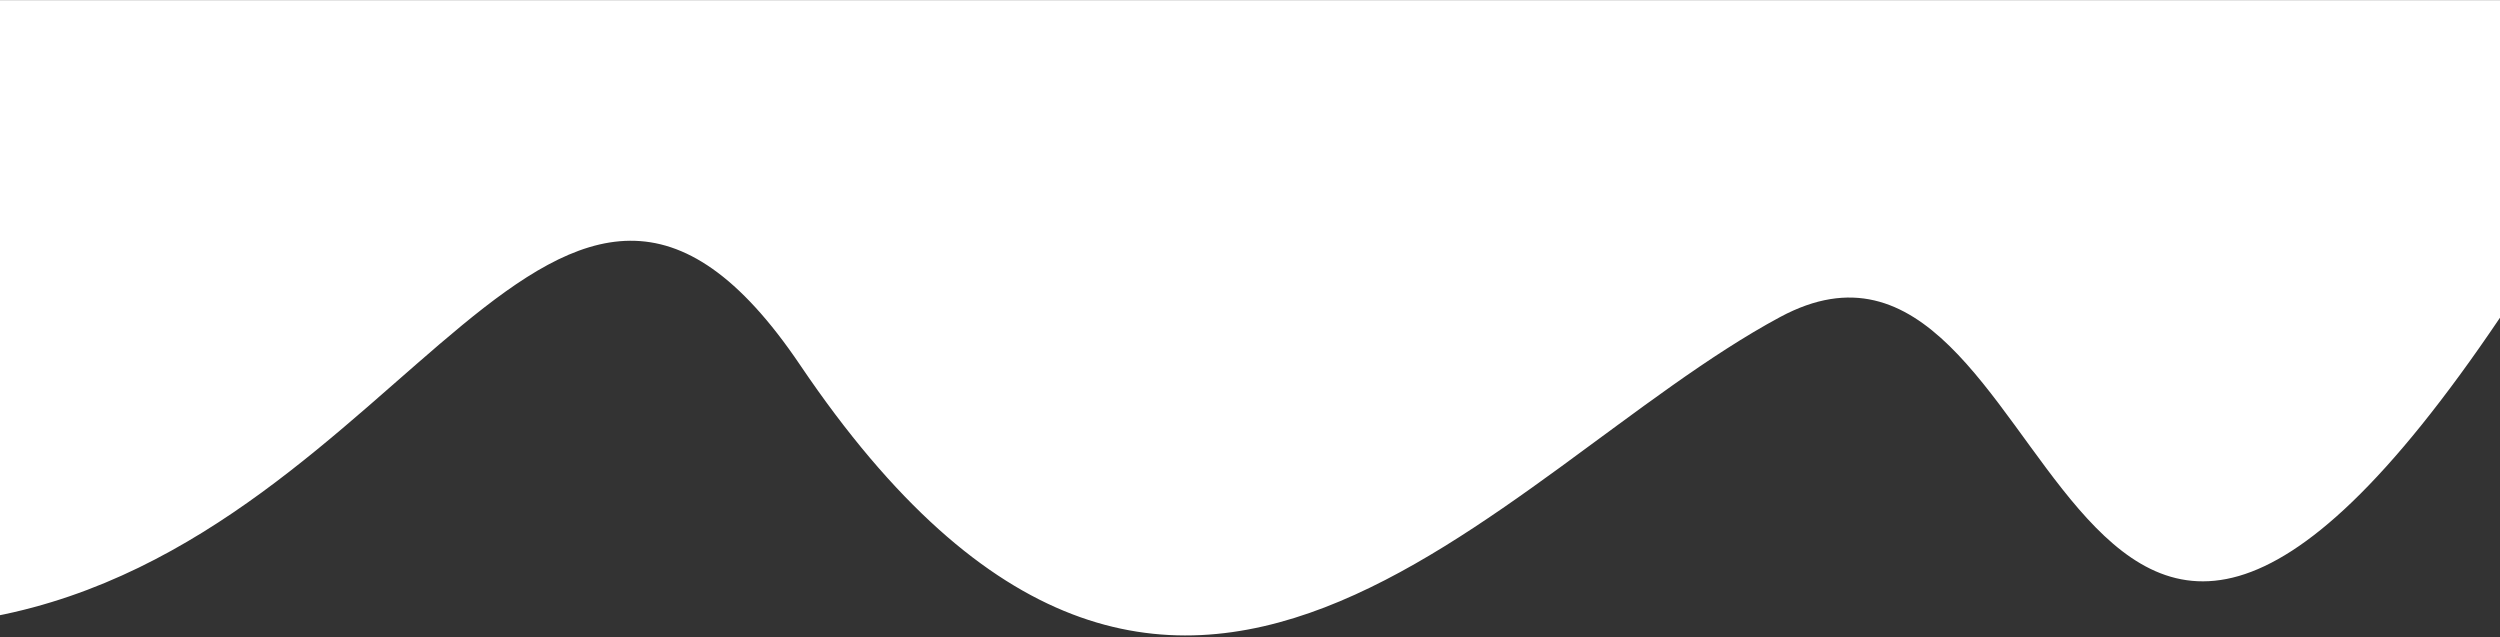 <svg width="1440" height="367" viewBox="0 0 1440 367" fill="none" xmlns="http://www.w3.org/2000/svg">
<rect x="0" y="0" width="1440" height="367" fill="#333333" stroke="none"/>
<path d="M1025.38 182.594C1189.06 94.613 1182.06 565.546 1440.27 182.594L1440.27 0.075L691.395 0.075L-2.972 0.075L-2.972 317.022L-3.079 354.966C236.555 308.777 320.551 2.468 460.823 210.18C677.756 531.41 861.704 270.574 1025.38 182.594Z" fill="white"/>
</svg>
